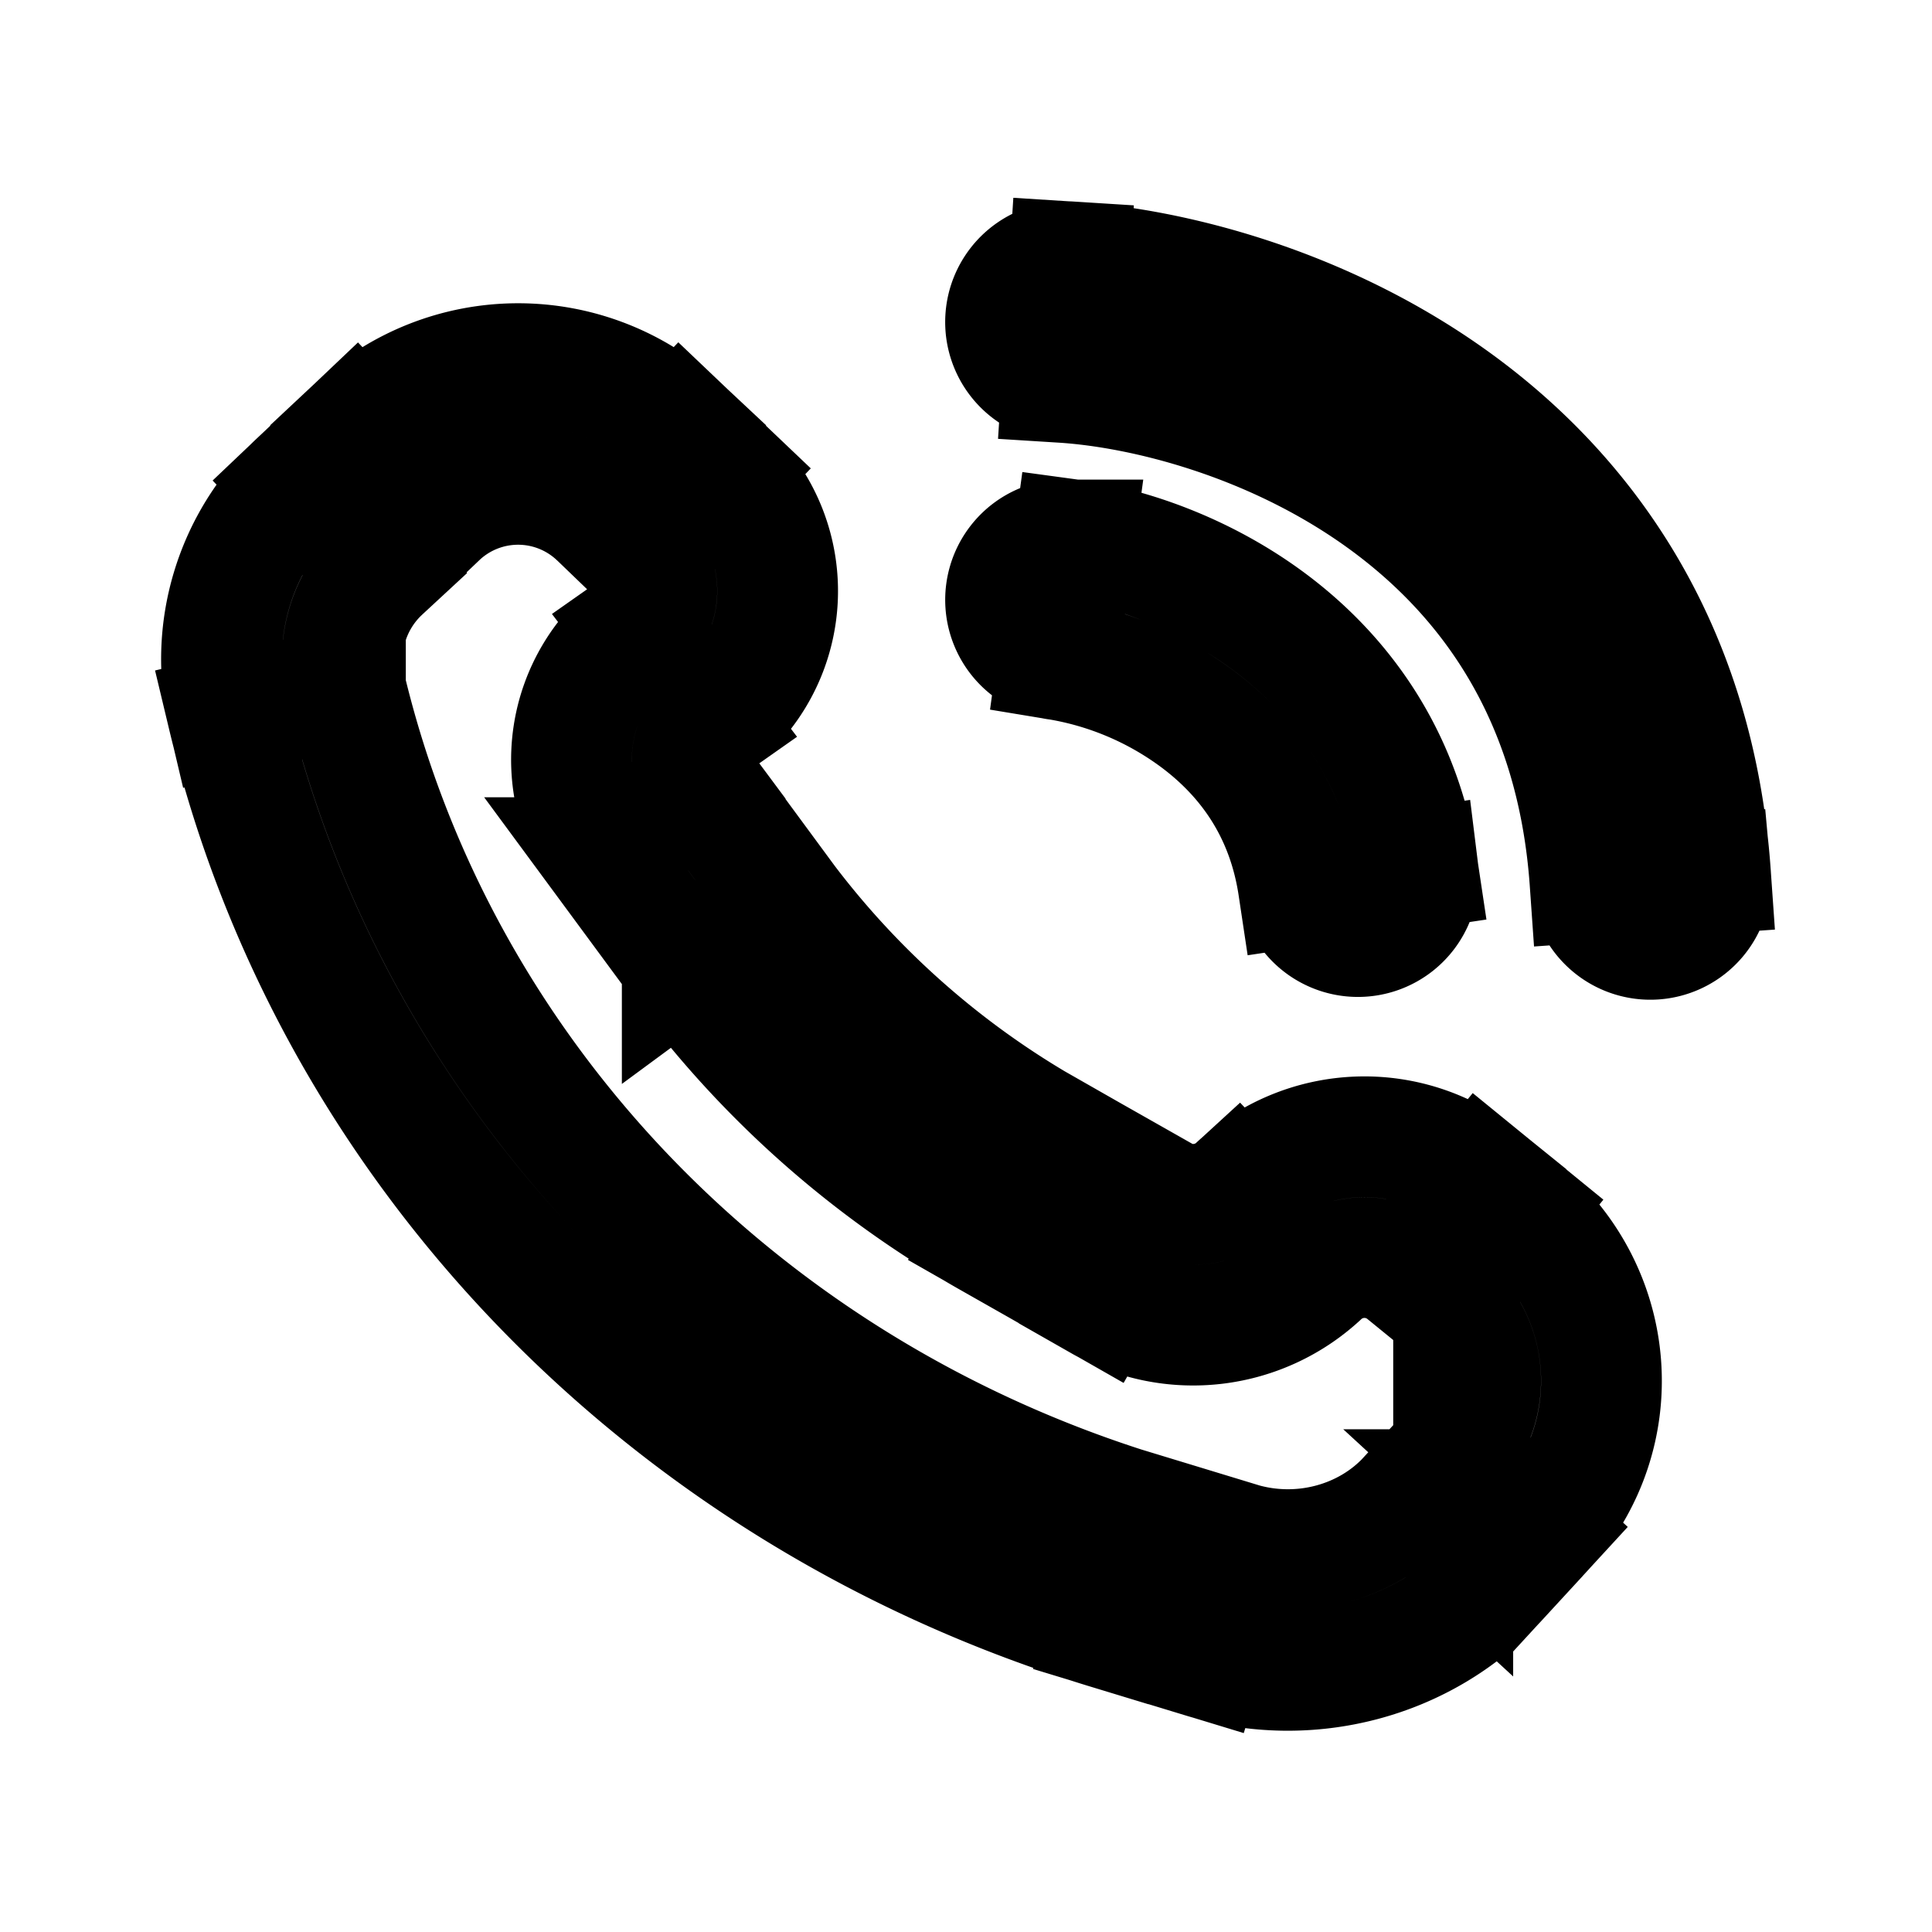 <svg xmlns="http://www.w3.org/2000/svg" fill="none" viewBox="0 0 24 24" stroke-width="1.5" stroke="currentColor" aria-hidden="true" data-slot="icon">
  <path d="M13.289 3.252a.75.75 0 1 0-.095 1.497zm6.463 7.704a.75.75 0 1 0 1.496-.105l-1.496.104ZM7.936 5.858 7.42 6.4l.517-.543Zm.168 4.352-.604.445zm.975 1.325.604-.445zm3.594 3.186-.371.651zm1.376.785.372-.652zm3.879-.29-.474.582zm.462.377.473-.582zm.22 2.912.551.508-.552-.508Zm-.563.61-.552-.507.552.508Zm-2.878.762.218-.718zm-1.183-.36.218-.718zM4.22 6.54l-.517-.544zm.717-.682-.516-.544zm-1.375 2.85-.73.175zM8.38 8.39l-.454-.597zm4.963-1.682a.75.75 0 0 0-.202 1.487zm2.787 4.306a.75.75 0 0 0 1.483-.222zM13.194 4.75c1.02.064 2.603.46 3.955 1.425 1.326.947 2.439 2.442 2.603 4.782l1.496-.105c-.199-2.838-1.582-4.723-3.227-5.897-1.62-1.156-3.484-1.623-4.732-1.702zM7.419 6.4l.56.532 1.033-1.087-.559-.532L7.42 6.401Zm.08 4.254.976 1.324 1.208-.889-.975-1.324-1.208.889Zm4.803 4.717 1.376.785.743-1.303-1.376-.785zm5.152.426.462.376.947-1.163-.461-.376zm.603 2.2-.562.61 1.104 1.016.562-.611-1.104-1.016Zm-2.67 1.161-1.183-.36-.436 1.435 1.183.36zM4.737 7.083l.716-.682L4.42 5.314l-.718.682 1.034 1.087ZM14.203 18.8c-5-1.521-8.759-5.434-9.913-10.265l-1.46.349c1.285 5.376 5.455 9.683 10.937 11.351zM4.291 8.534a1.51 1.51 0 0 1 .445-1.45L3.702 5.995a3.01 3.01 0 0 0-.87 2.887l1.459-.349Zm13.204 10.074c-.513.558-1.342.784-2.108.551l-.436 1.435c1.3.396 2.733.024 3.648-.97zm.42-2.434c.582.474.637 1.285.142 1.823l1.104 1.016c1.088-1.182.945-2.989-.298-4.002l-.947 1.163Zm-1.512-.34a.81.81 0 0 1 1.051-.036l.948-1.163a2.31 2.31 0 0 0-3.033.112zM8.475 11.98a12.3 12.3 0 0 0 3.827 3.393l.743-1.303a10.8 10.8 0 0 1-3.362-2.979l-1.208.89Zm5.203 4.178a2.31 2.31 0 0 0 2.725-.323l-1.034-1.087a.81.81 0 0 1-.948.107zM7.925 7.793a2.05 2.05 0 0 0-.425 2.862l1.208-.89a.55.55 0 0 1 .125-.778zm.054-.86a.552.552 0 0 1-.054.86l.908 1.194a2.05 2.05 0 0 0 .18-3.14L7.978 6.932Zm.474-1.619a2.95 2.95 0 0 0-4.033 0l1.033 1.087a1.45 1.45 0 0 1 1.966 0zm4.687 2.88a4 4 0 0 1 1.73.733c.6.447 1.112 1.109 1.259 2.087l1.483-.222c-.216-1.438-.988-2.43-1.847-3.069-.843-.627-1.783-.928-2.423-1.015z"/>
</svg>
